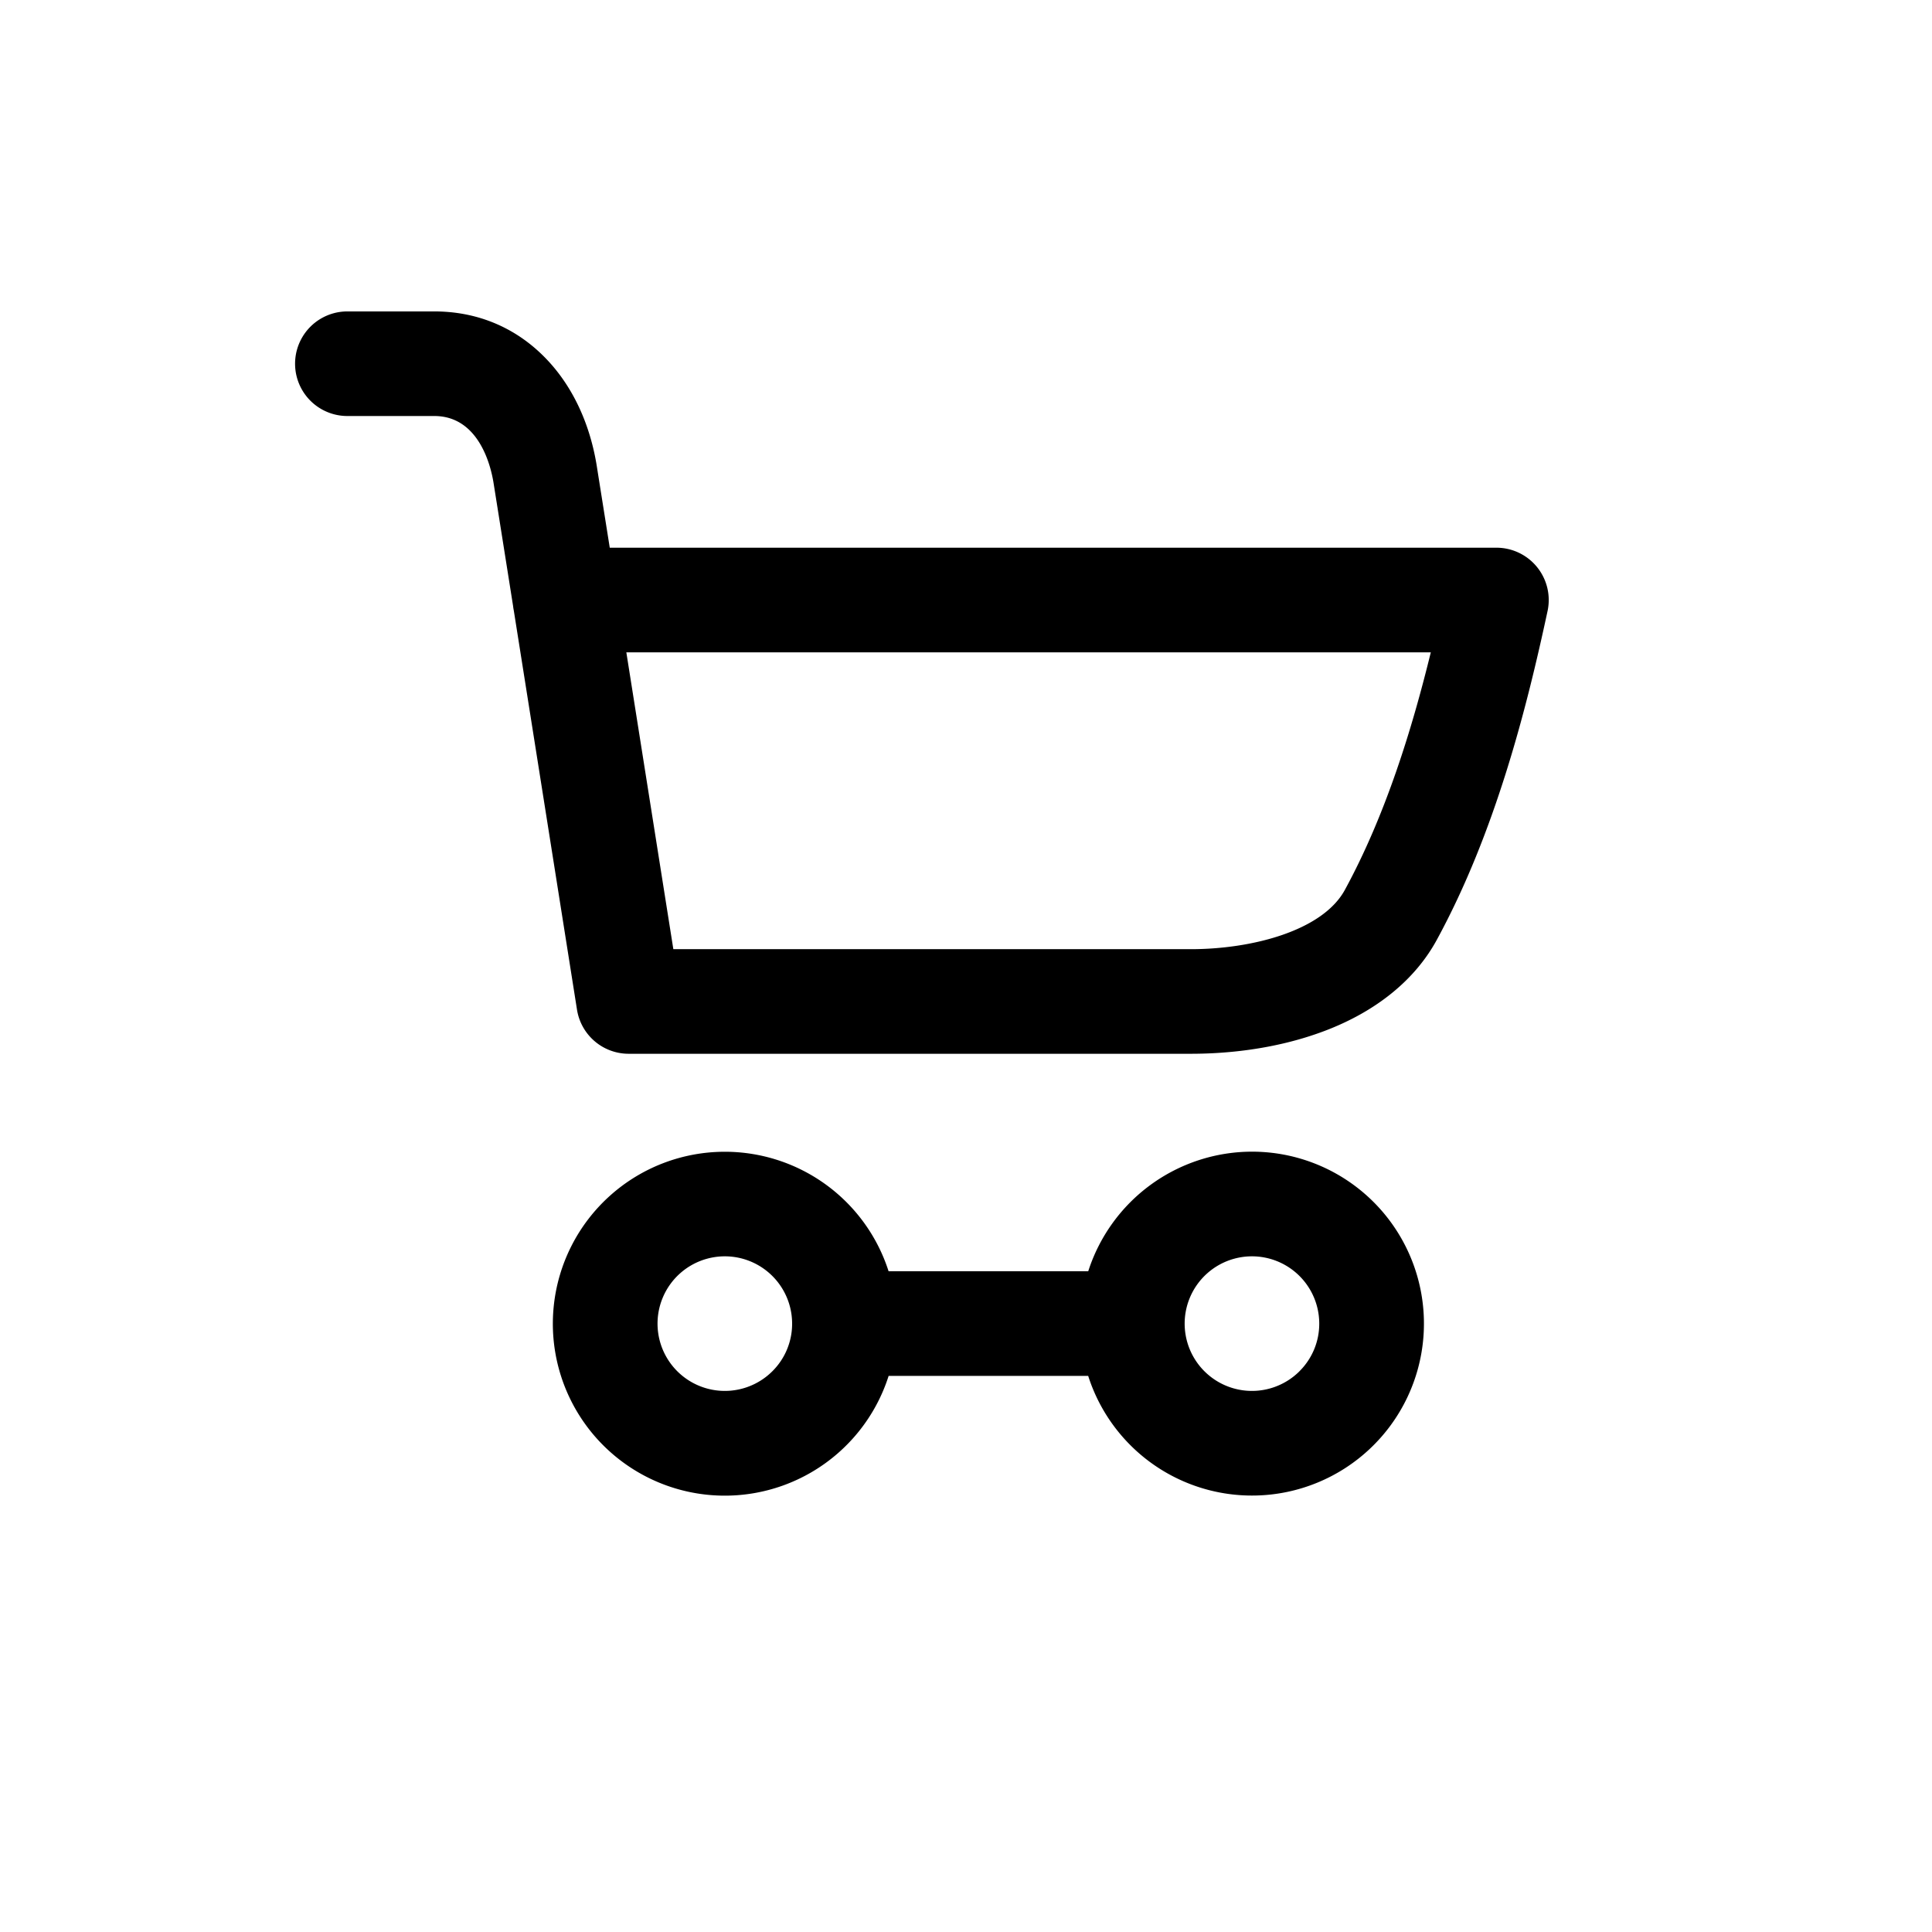 <svg xmlns="http://www.w3.org/2000/svg" viewBox="0 0 1000 1000">
    <title>
        Cart
    </title>
    <path d="M648 596.1a89.13 89.13 0 0 0-84.73 61.9H459.93a89 89 0 0 0-84.77-61.85 89 89 0 1 0 84.8 116h103.28A89 89 0 1 0 648 596.1zM399.8 709.73A34.83 34.83 0 1 1 410 685.1a34.6 34.6 0 0 1-10.2 24.63zm272.84 0a34.83 34.83 0 1 1 10.2-24.63 34.6 34.6 0 0 1-10.2 24.61zM795.59 293.54a27.07 27.07 0 0 0-21.06-10.05H315.61c-2.67-16.85-5-31.41-6.69-42.11-3.51-22-12.44-41.14-25.84-55.27-15.45-16.31-35.61-24.92-58.28-24.92h-45a27.07 27.07 0 0 0 0 54.14h45c23.34 0 29.36 26.46 30.65 34.57 2.4 15.05 6 37.73 10.11 63.7q.14 1.26.39 2.48c13.57 85.6 32.45 204.94 32.7 206.51a27.07 27.07 0 0 0 26.74 22.84h290c17.59.08 44-1.9 70.26-11.84 26.67-10.1 46.72-26.37 58-47.06 30.45-55.89 46.65-120.36 57.37-170.29a27.07 27.07 0 0 0-5.43-22.7zm-99.5 167.08c-11.57 21.23-48.22 30.67-79.71 30.67H348.52c-5.24-33.08-15.29-96.62-24.33-153.65h416.39c-9.72 39.7-23.41 84.3-44.49 122.98z"/>
</svg>
